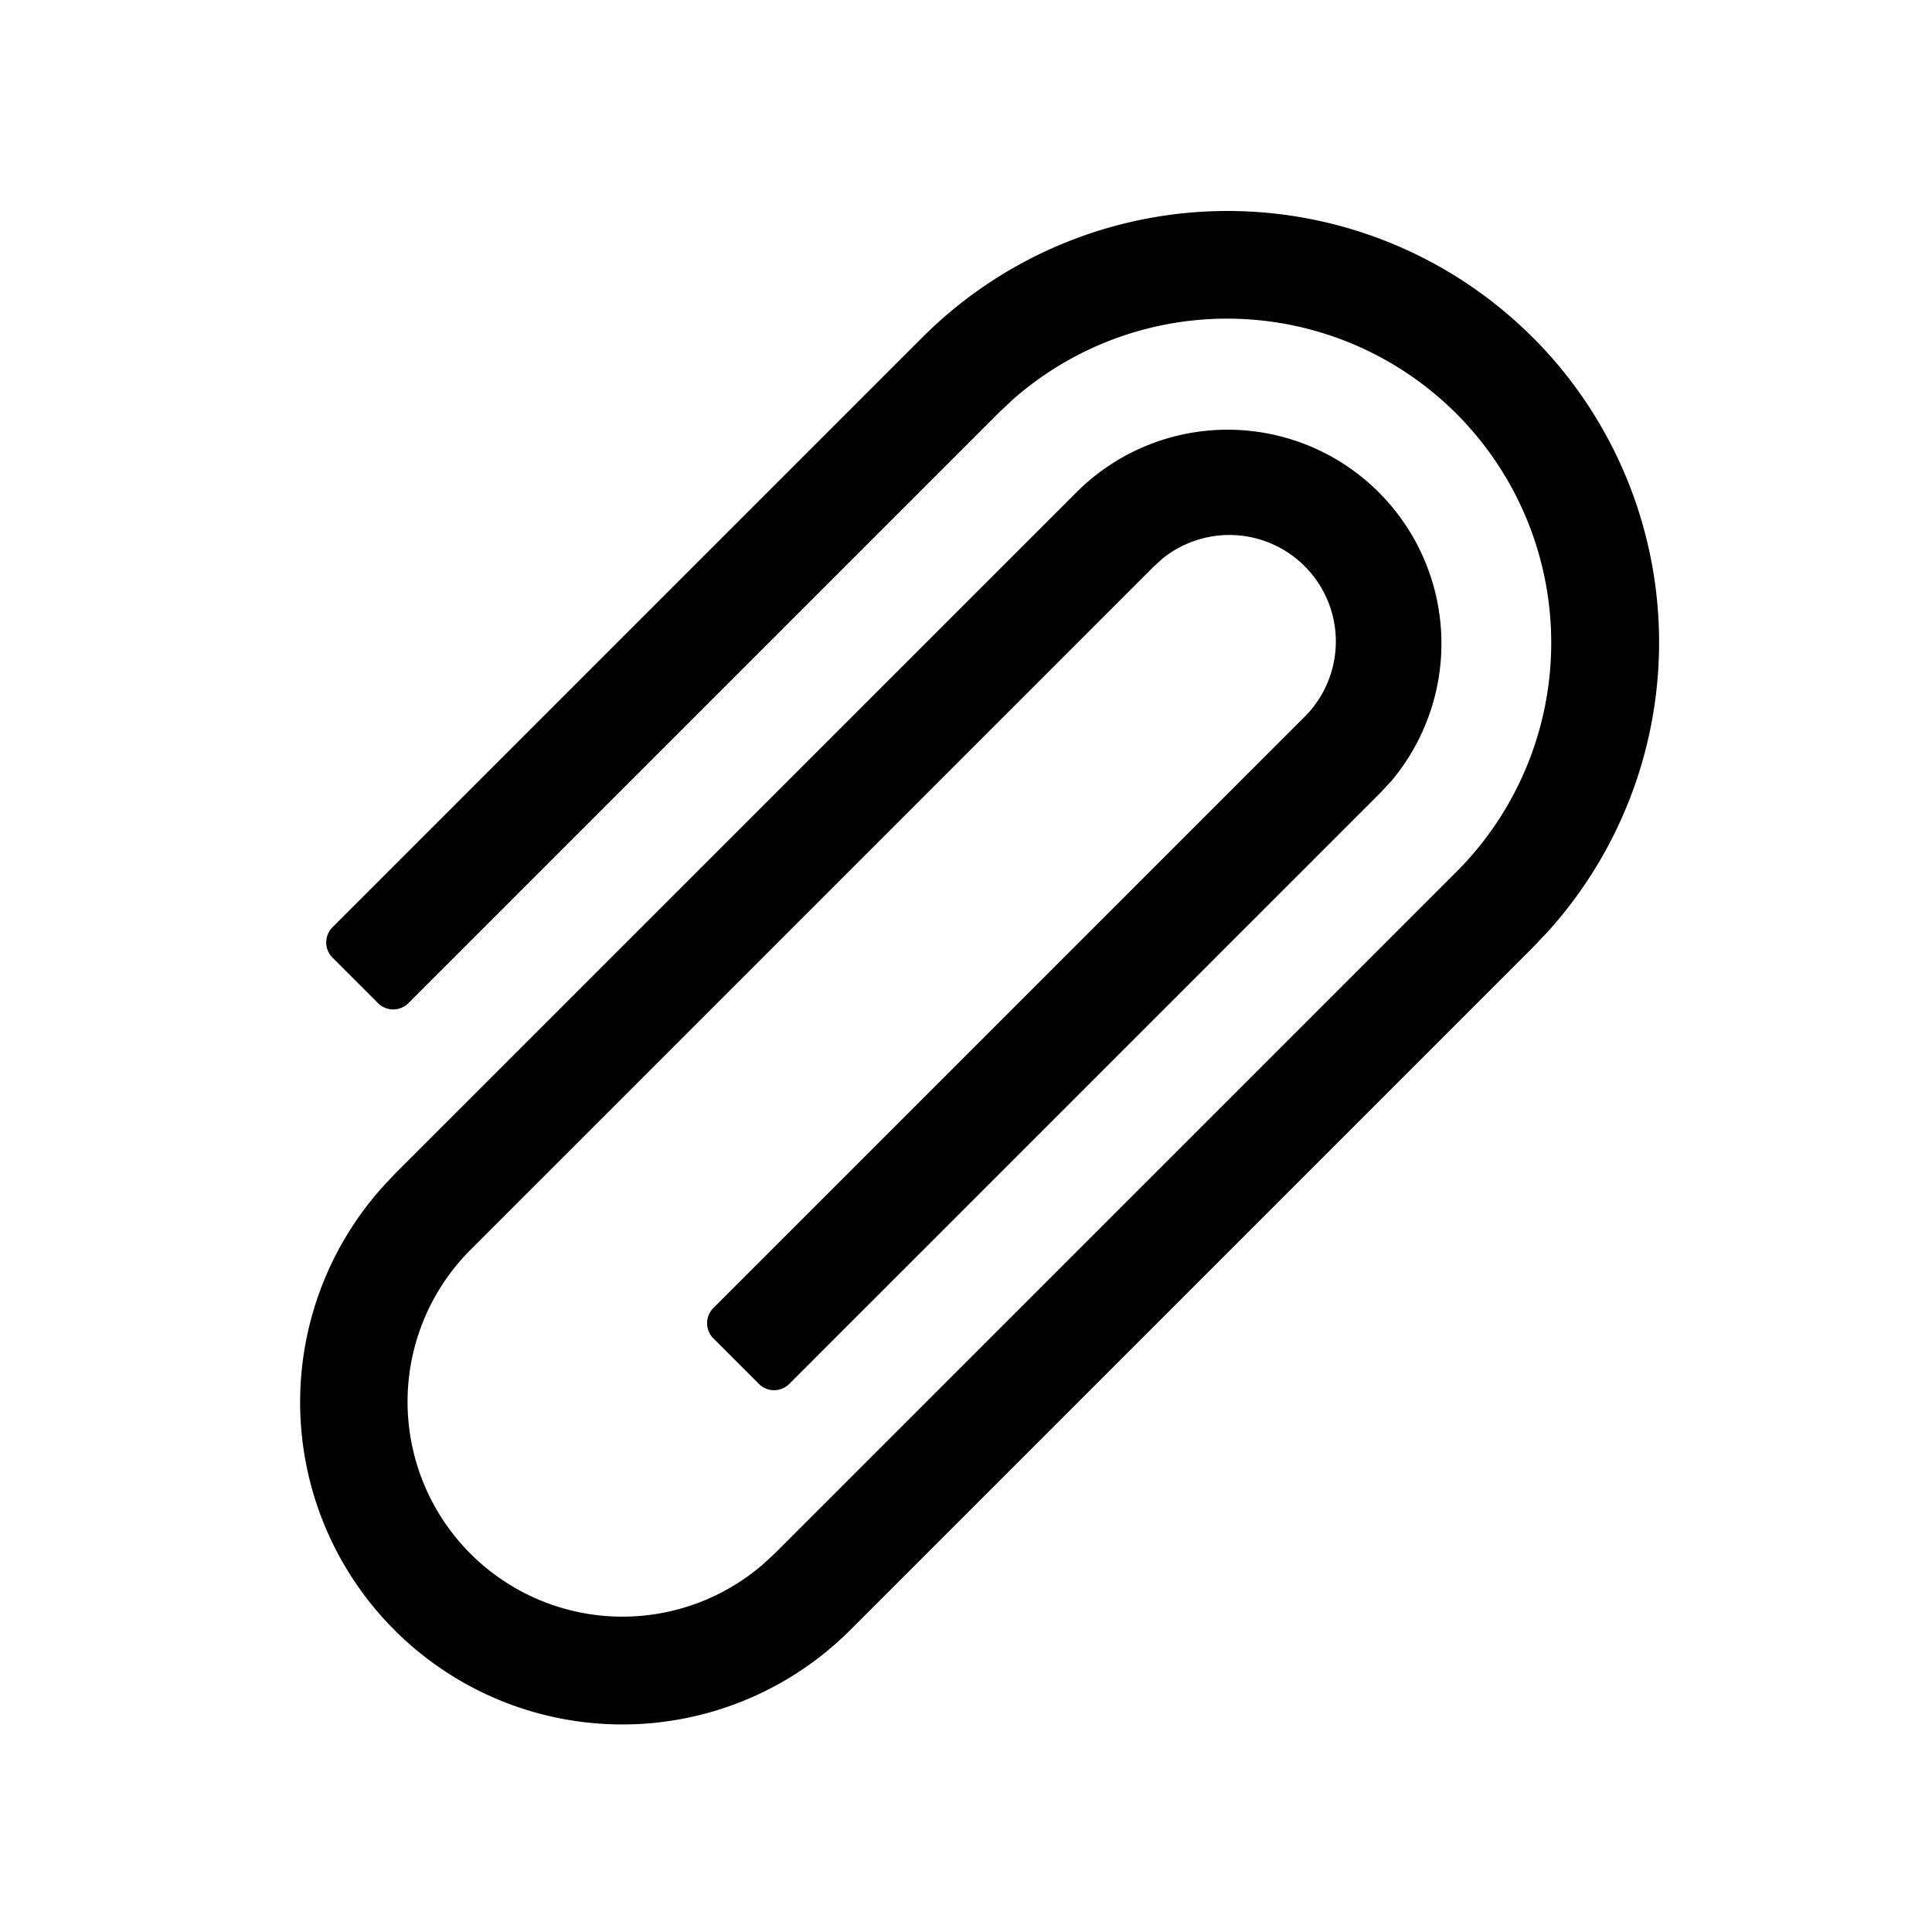 <svg viewBox="0 0 1024 1024" focusable="false"><path d="M812.373 178.802a228.693 228.693 0 0 1 7.851 315.164l-7.85 8.25-361.018 361.016a170.78 170.78 0 0 1-248.433-234.268l6.826-7.282 361.586-361.53a113.323 113.323 0 0 1 165.945 154l-5.746 6.143-313.23 313.23a11.378 11.378 0 0 1-16.043 0l-24.177-24.177a11.378 11.378 0 0 1 0-16.043l313.23-313.23a56.434 56.434 0 0 0-74.923-84.196l-4.892 4.437-361.53 361.53a113.892 113.892 0 0 0 154.852 166.911l6.258-5.802 361.017-361.017a171.804 171.804 0 0 0-235.634-249.856l-7.338 6.94-312.662 312.662a11.378 11.378 0 0 1-16.1 0l-24.12-24.121a11.378 11.378 0 0 1 0-16.1l312.661-312.661a228.693 228.693 0 0 1 323.413 0z"/></svg>